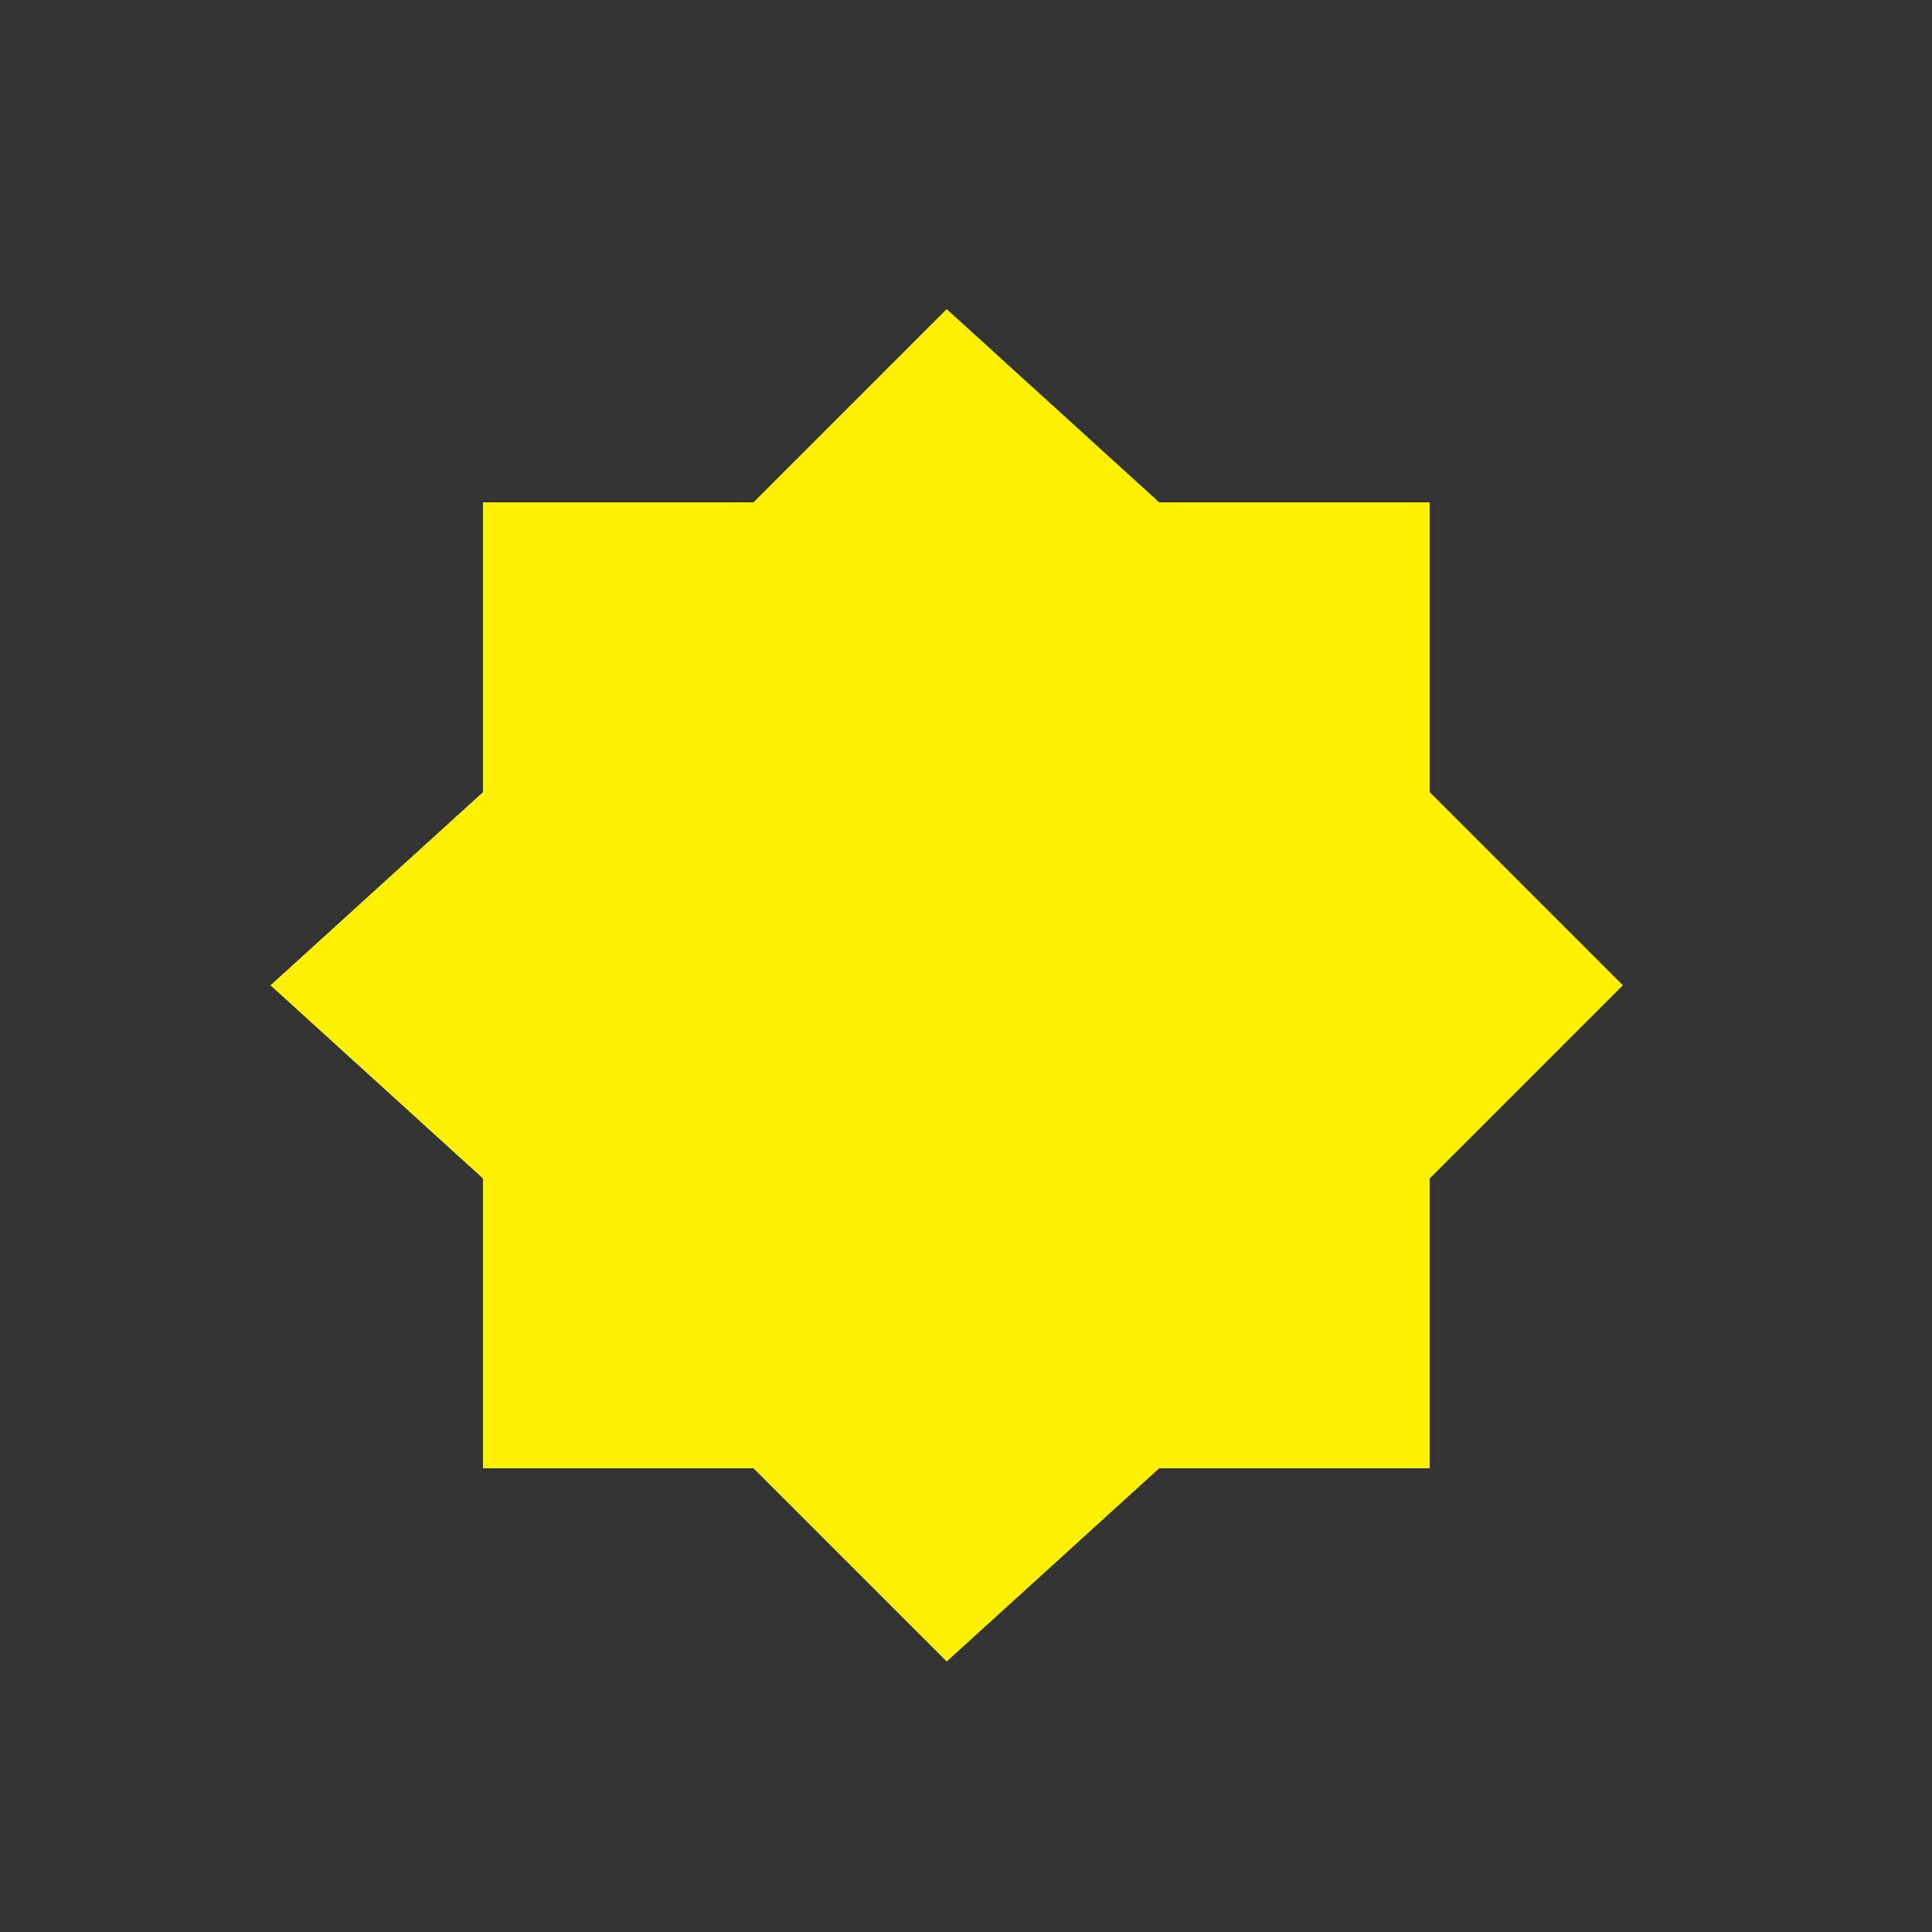 <?xml version="1.0" encoding="utf-8"?>
<!-- Generator: Adobe Illustrator 19.2.1, SVG Export Plug-In . SVG Version: 6.00 Build 0)  -->
<svg version="1.1" id="Layer_1" xmlns="http://www.w3.org/2000/svg" xmlns:xlink="http://www.w3.org/1999/xlink" x="0px" y="0px"
	 viewBox="0 0 10 10" style="enable-background:new 0 0 10 10;" xml:space="preserve">
<rect x="0" y="0" width="10" height="10" fill="#333333" stroke="none"/>
<style type="text/css">
	.st0{fill:#FFF200;}
</style>
<polygon class="st0" points="3.9,7.6 4.9,8.6 6,7.6 7.4,7.6 7.4,6.1 8.4,5.1 7.4,4.1 7.4,2.6 6,2.6 4.9,1.6 3.9,2.6 2.5,2.6 
	2.5,4.1 1.4,5.1 2.5,6.1 2.5,7.6 "/>
</svg>
